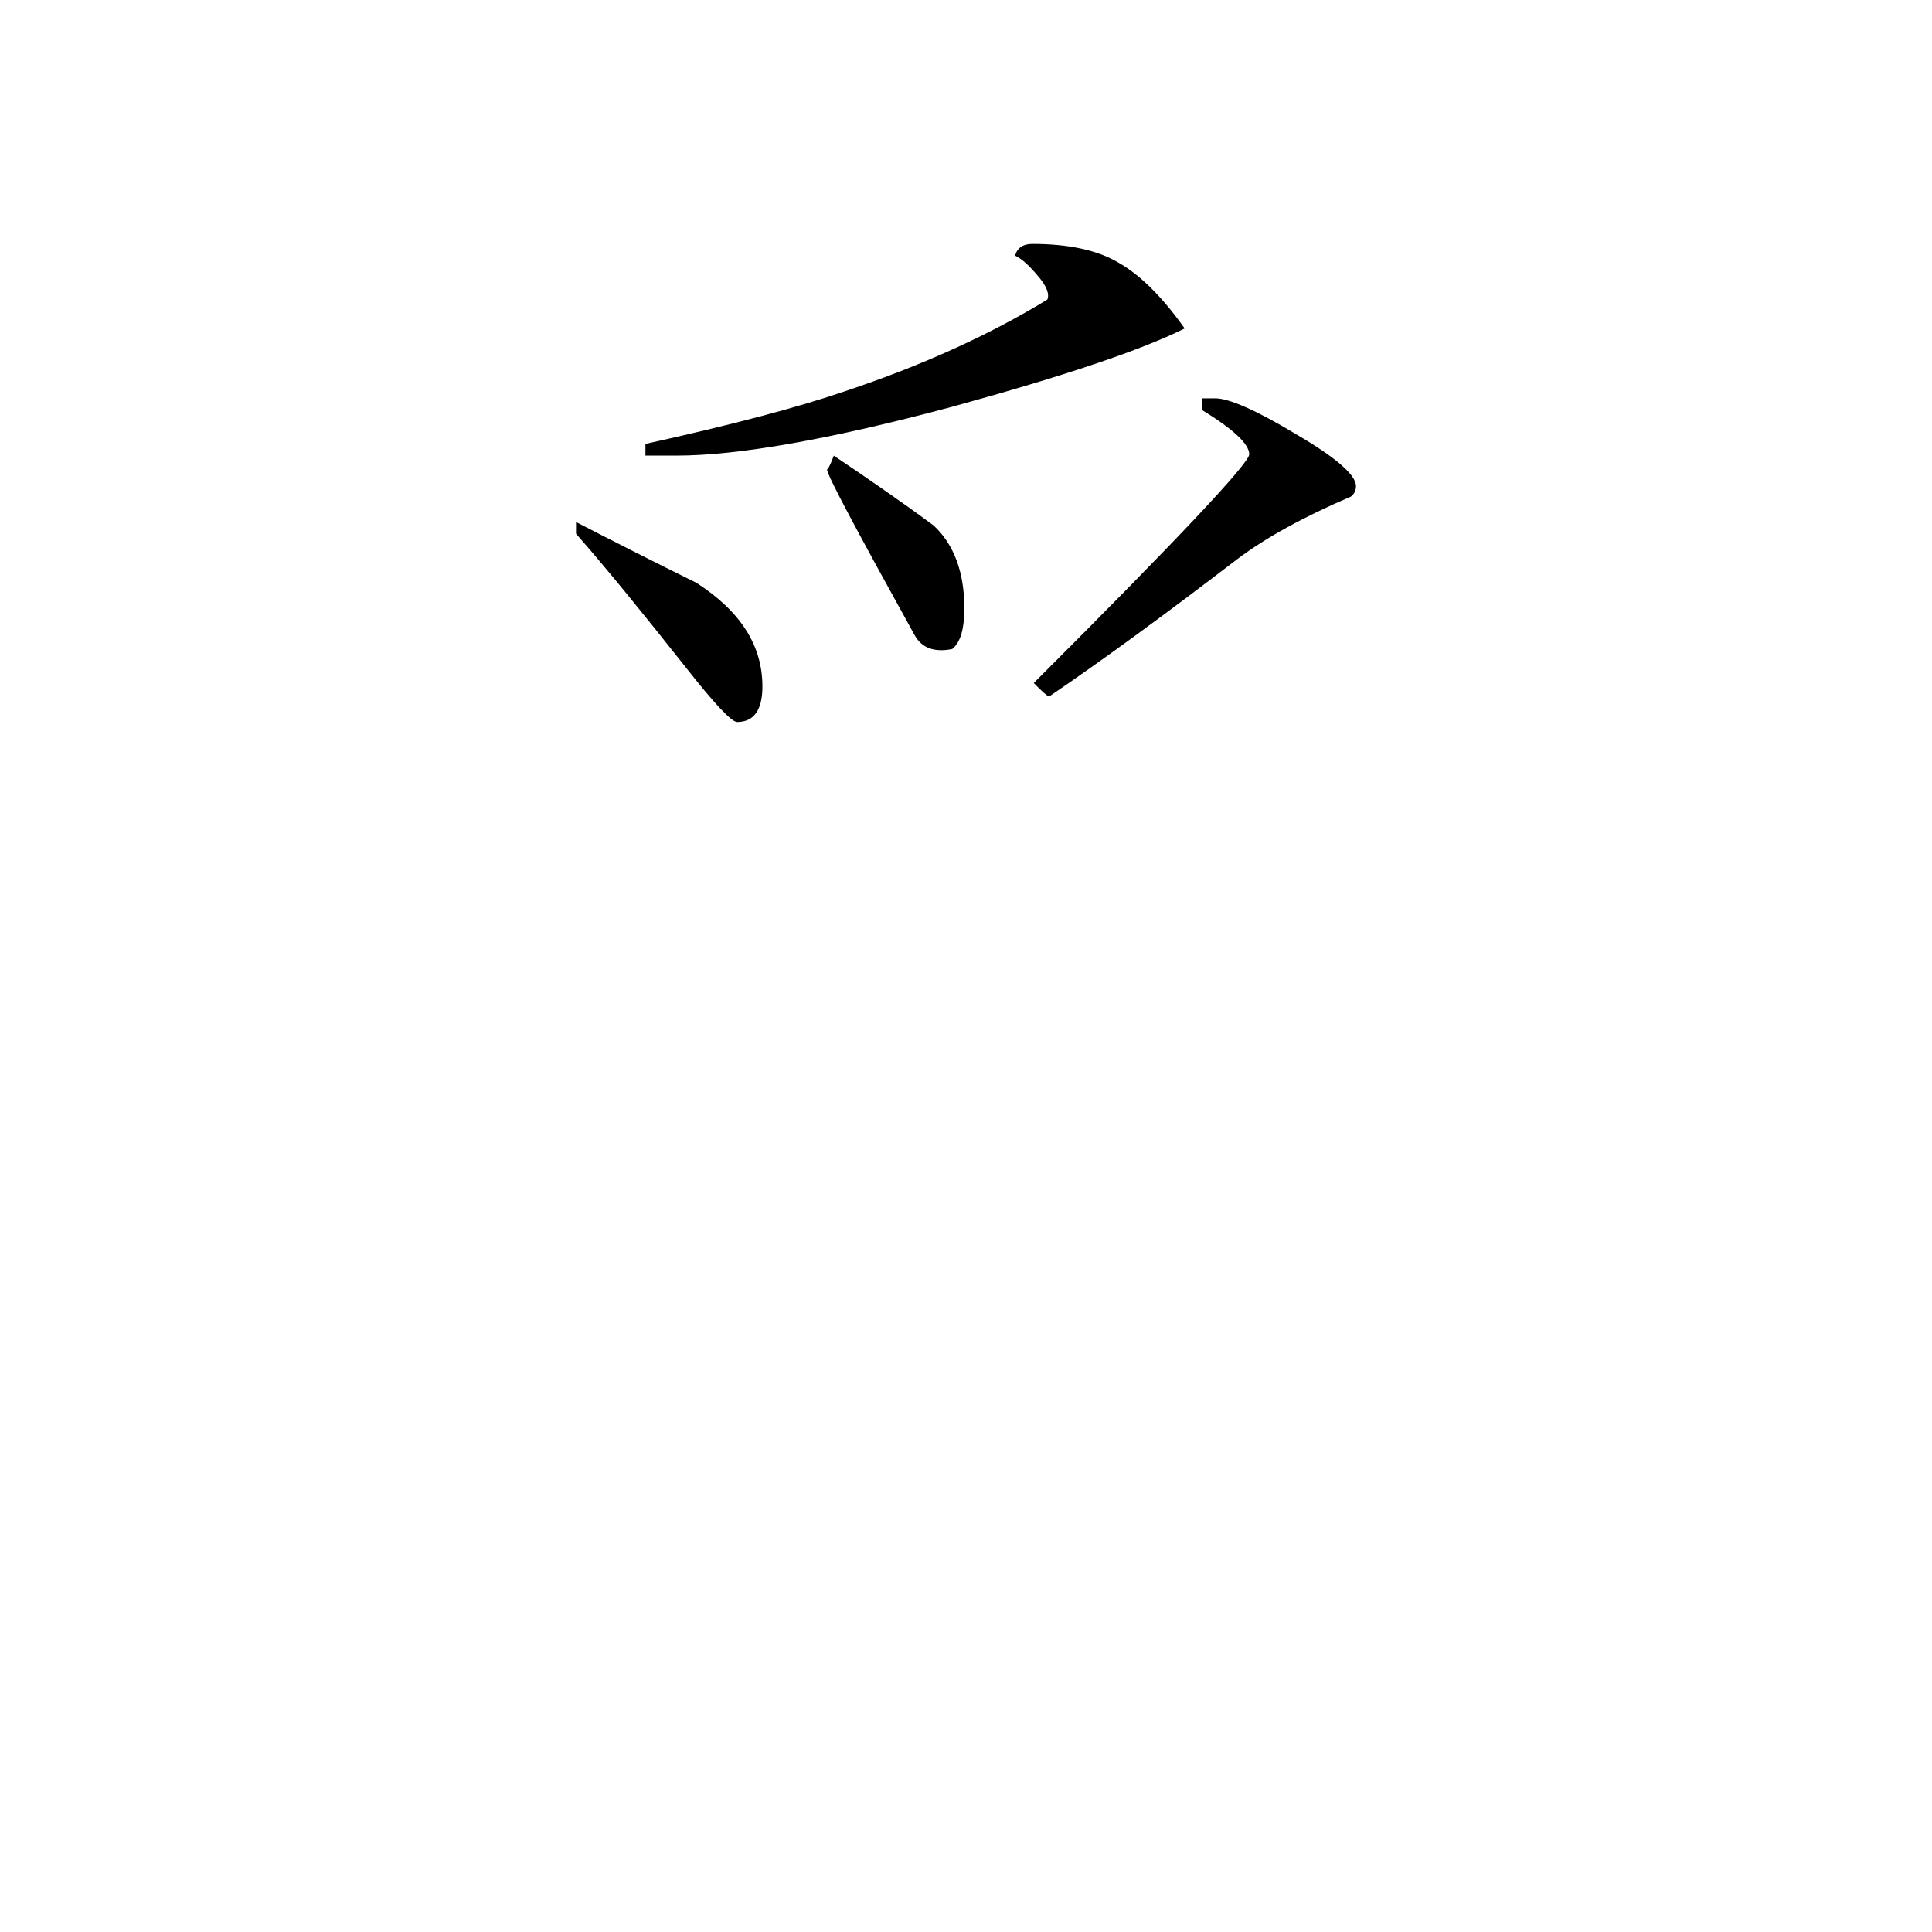 <svg height="40" viewBox="0 0 40 40" width="40" xmlns="http://www.w3.org/2000/svg"><path d="m28.074 10.066c0 .094-.039.164-.105.215-.984.422-1.77.855-2.355 1.297-1.523 1.168-2.82 2.113-3.895 2.844-.047-.02-.152-.113-.316-.281 2.973-2.969 4.461-4.551 4.461-4.734 0-.215-.328-.52-.984-.922v-.238h.281c.277 0 .836.238 1.664.738.832.484 1.25.848 1.25 1.082zm-3.547-3.266c-.887.445-2.492.984-4.812 1.621-2.523.676-4.434 1.012-5.715 1.012h-.637v-.242c1.805-.398 3.188-.766 4.141-1.094 1.59-.531 2.984-1.164 4.18-1.895.047-.113-.012-.277-.195-.488-.176-.211-.328-.352-.473-.422.047-.164.168-.242.355-.242.742 0 1.344.125 1.785.387.449.254.906.707 1.371 1.363zm-4.562 5.797c0 .418-.078.703-.25.84-.371.074-.625-.02-.773-.277-1.207-2.18-1.82-3.328-1.82-3.441.02 0 .07-.094.141-.285.703.473 1.391.945 2.066 1.445.422.391.637.969.637 1.719zm-4.18 1.617c0 .484-.176.734-.523.734-.117 0-.48-.387-1.09-1.164-.844-1.066-1.59-1.988-2.246-2.734v-.242c.82.422 1.652.844 2.492 1.258.914.59 1.367 1.297 1.367 2.148zm0 0"/></svg>